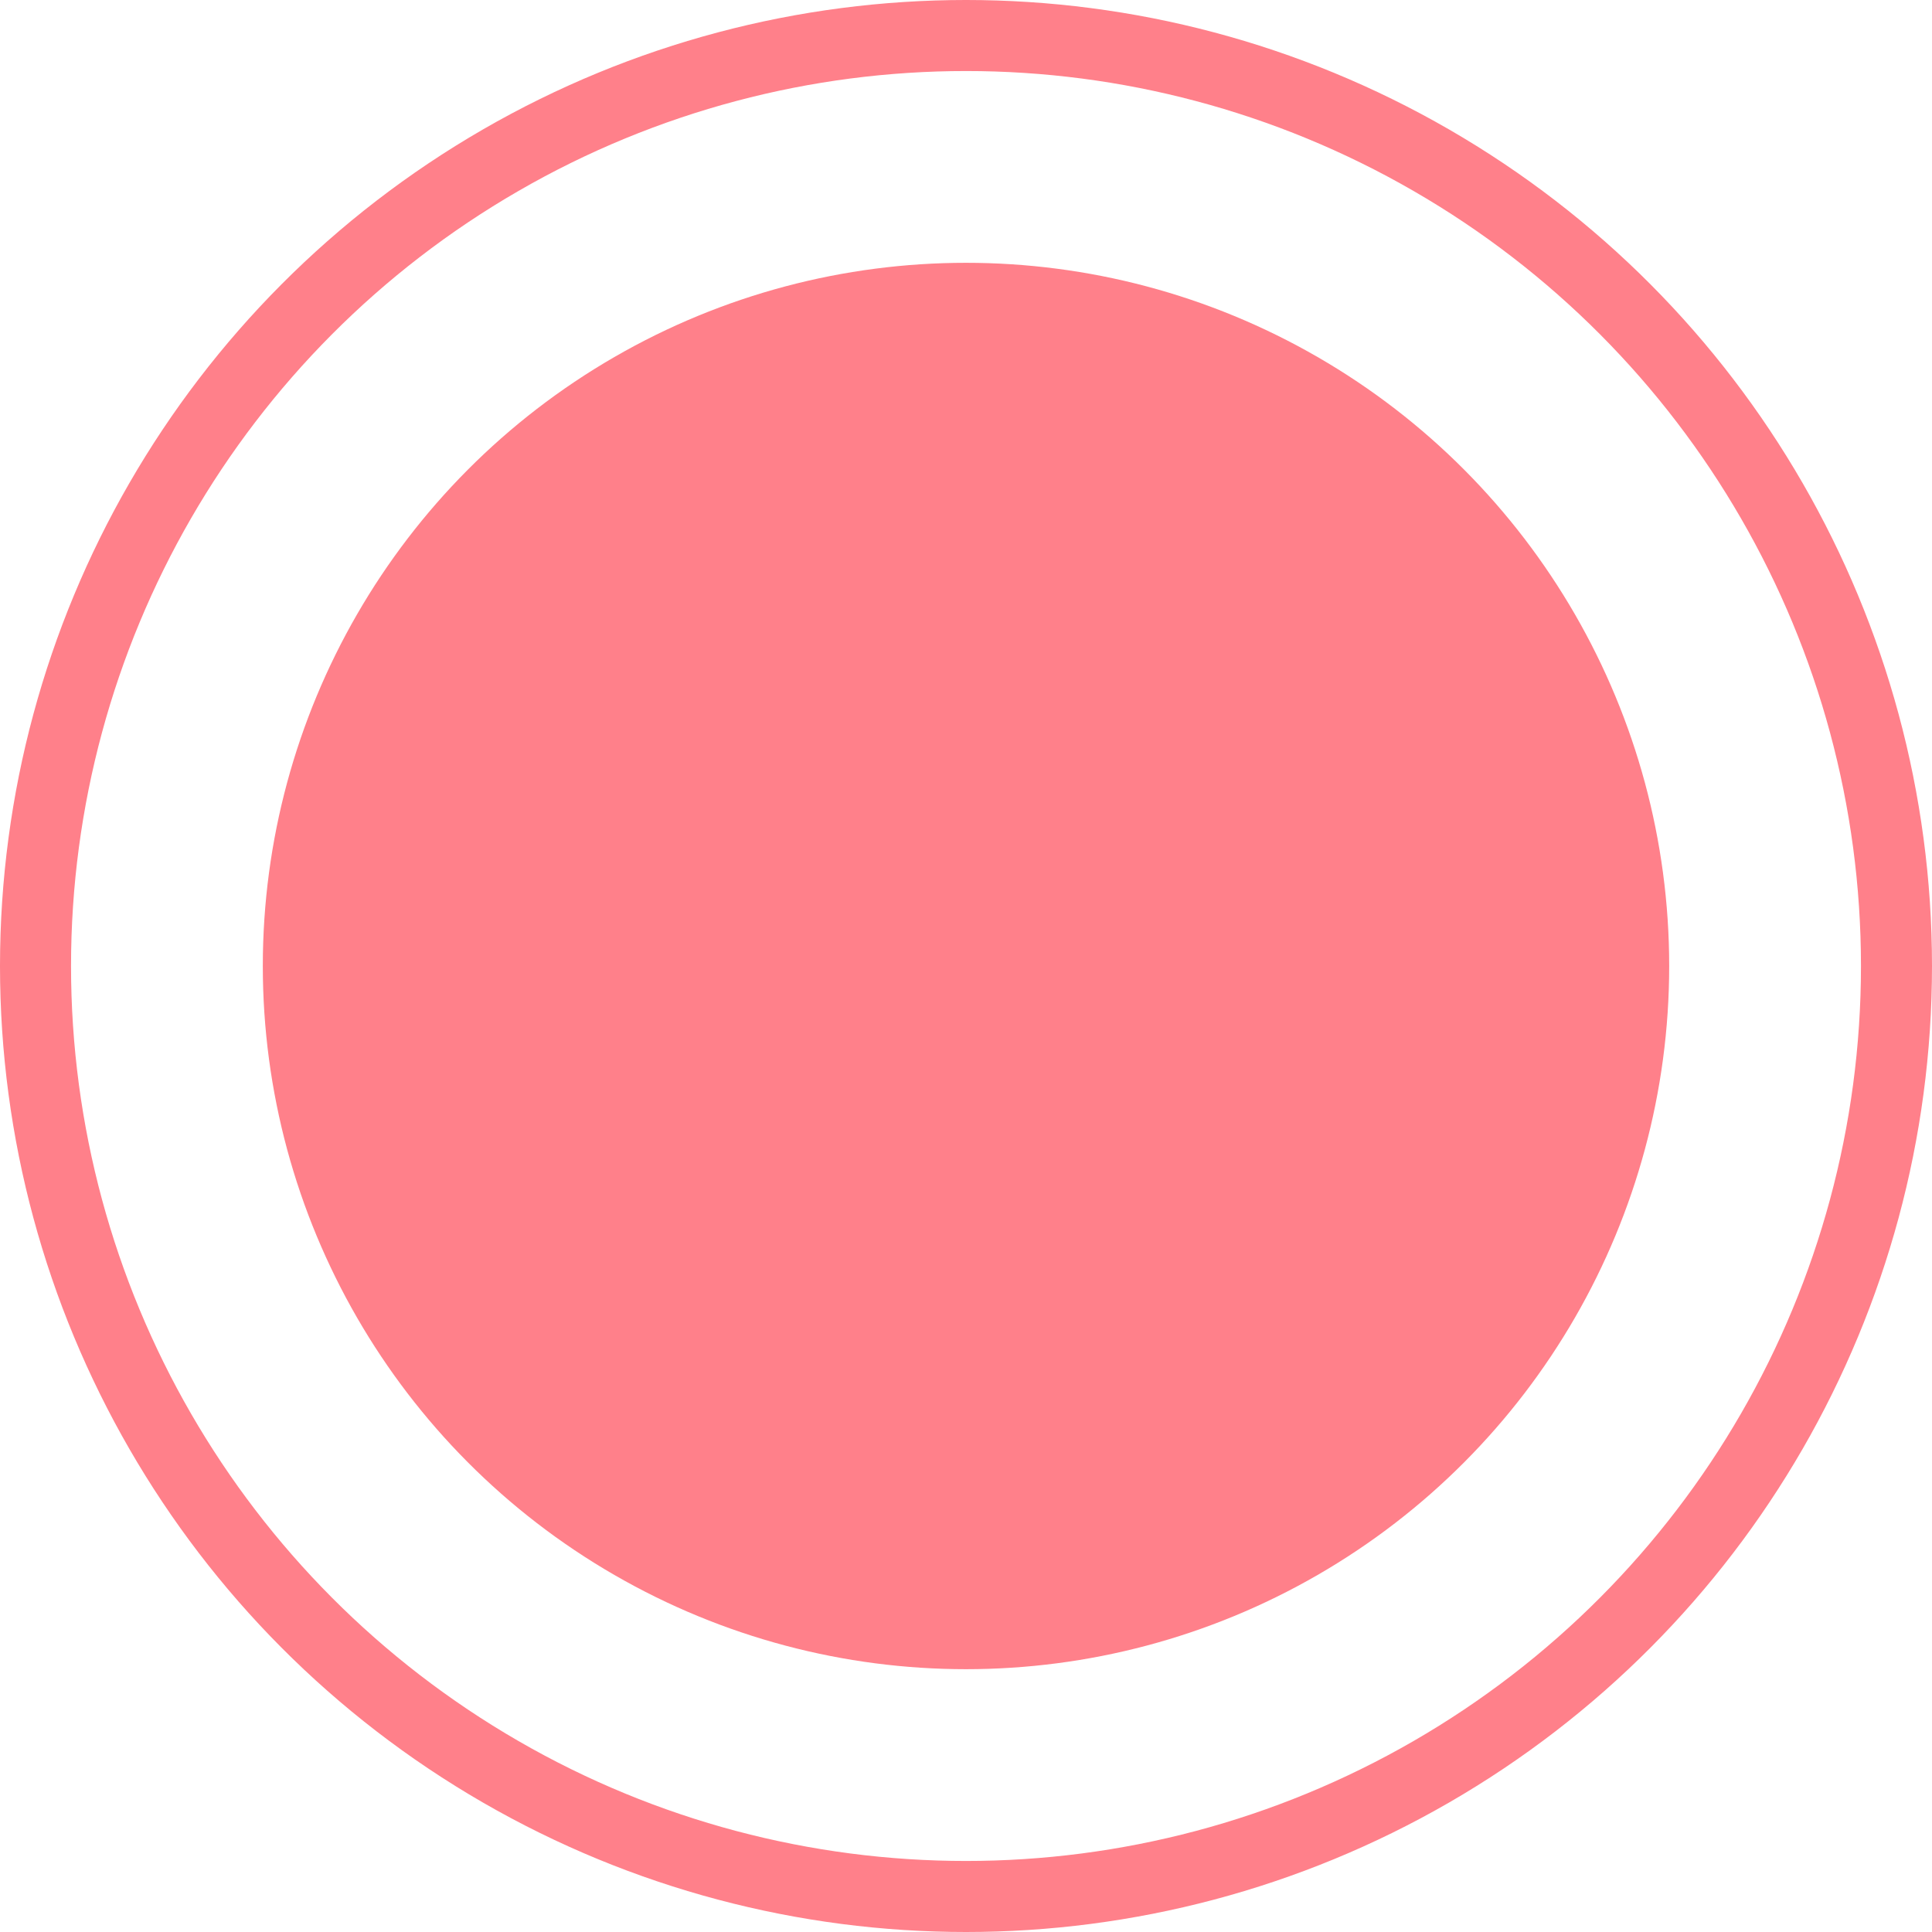 <?xml version="1.0" encoding="utf-8"?>
<!-- Generator: Adobe Illustrator 25.2.3, SVG Export Plug-In . SVG Version: 6.00 Build 0)  -->
<svg version="1.1" id="Layer_2" xmlns="http://www.w3.org/2000/svg" xmlns:xlink="http://www.w3.org/1999/xlink" x="0px" y="0px"
	 viewBox="0 0 27.2 27.2" style="enable-background:new 0 0 27.2 27.2;" xml:space="preserve">
<style type="text/css">
	.st0{fill:#53306C;}
	.st1{fill:#4C0D80;}
	.st2{fill:#FFFFFF;}
	.st3{fill:none;}
	.st4{fill:none;stroke:#FF808A;stroke-miterlimit:10;}
	.st5{fill:#FF808A;}
</style>
<circle class="st4" cx="13.6" cy="13.6" r="13.1"/>
<circle class="st5" cx="13.6" cy="13.6" r="9.9"/>
</svg>

